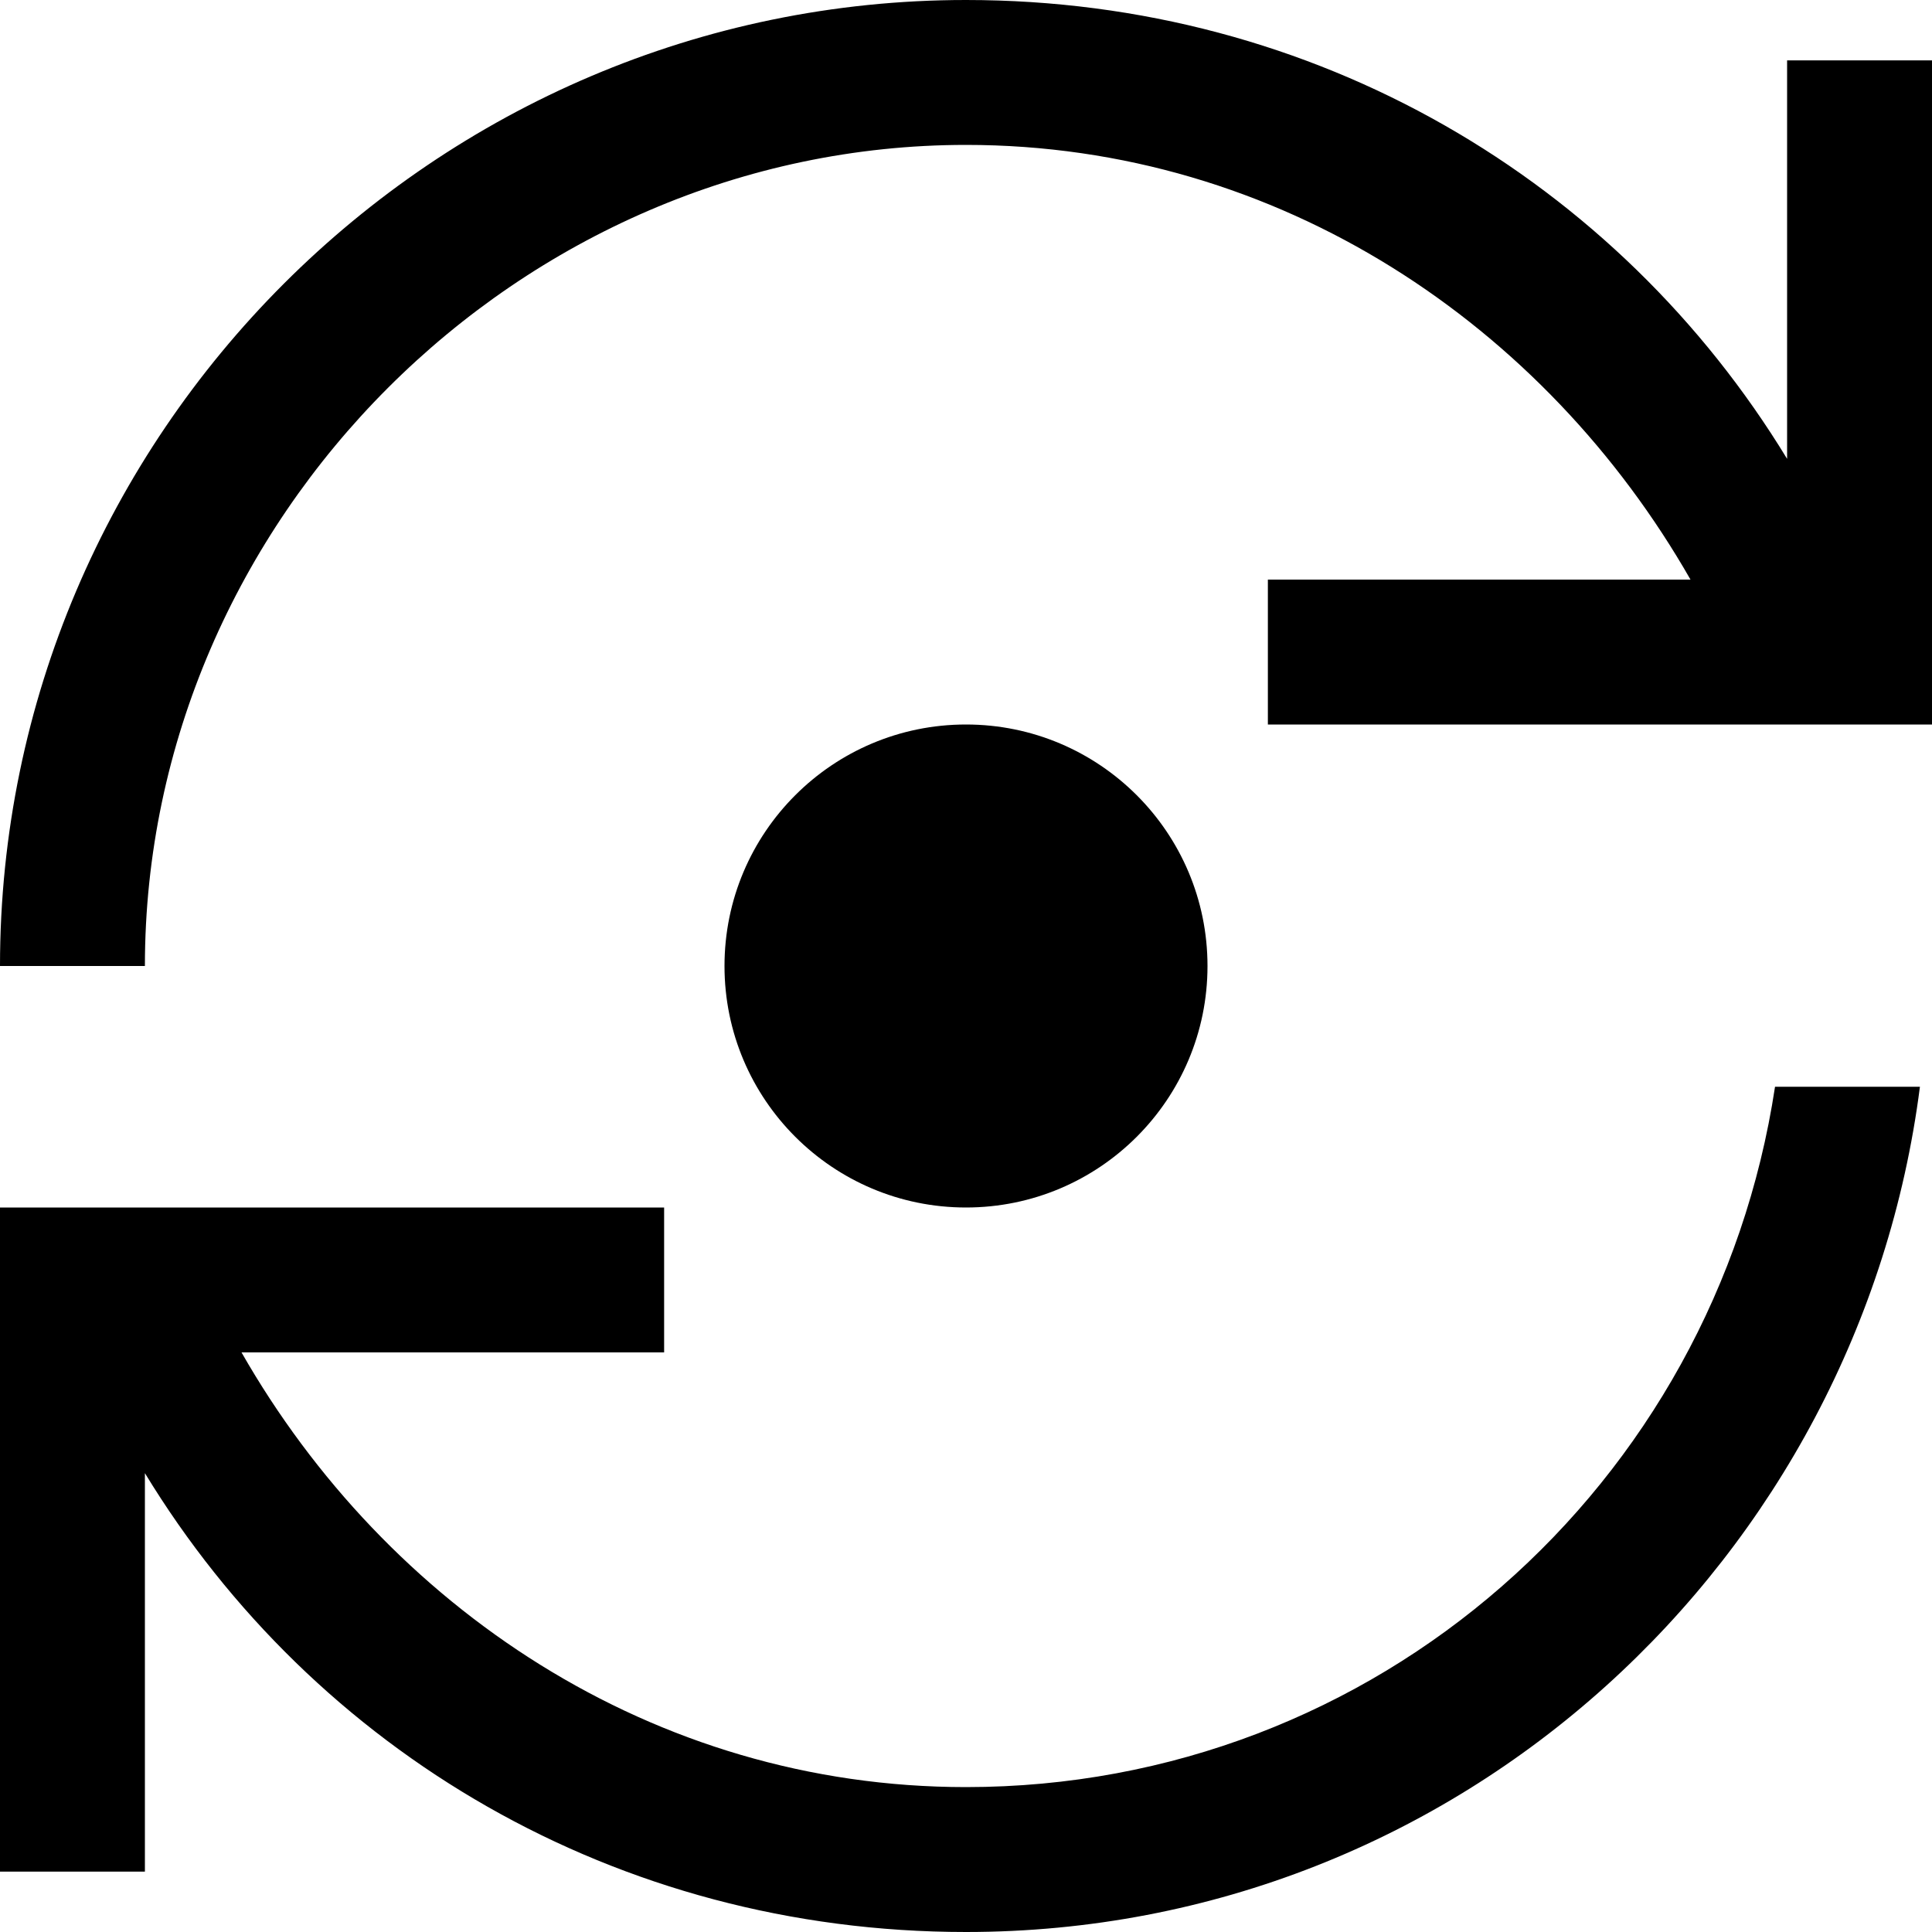 <svg xmlns="http://www.w3.org/2000/svg" height="16" viewBox="0 0 16 16"><path d="M14.8.5v3.3C13.4 1.5 10.9 0 8 0 3.6 0 0 3.6 0 8h1.2c0-3.7 3.1-6.8 6.8-6.8 2.6 0 4.8 1.5 6 3.6h-3.5V6H16V.5h-1.2zM8 14.8c-2.6 0-4.8-1.5-6-3.6h3.5V10H0v5.5h1.2v-3.3C2.6 14.5 5.1 16 8 16c4.1 0 7.4-3.1 7.9-7h-1.2c-.5 3.3-3.3 5.8-6.7 5.8z"/><circle cx="8" cy="8" r="2"/></svg>